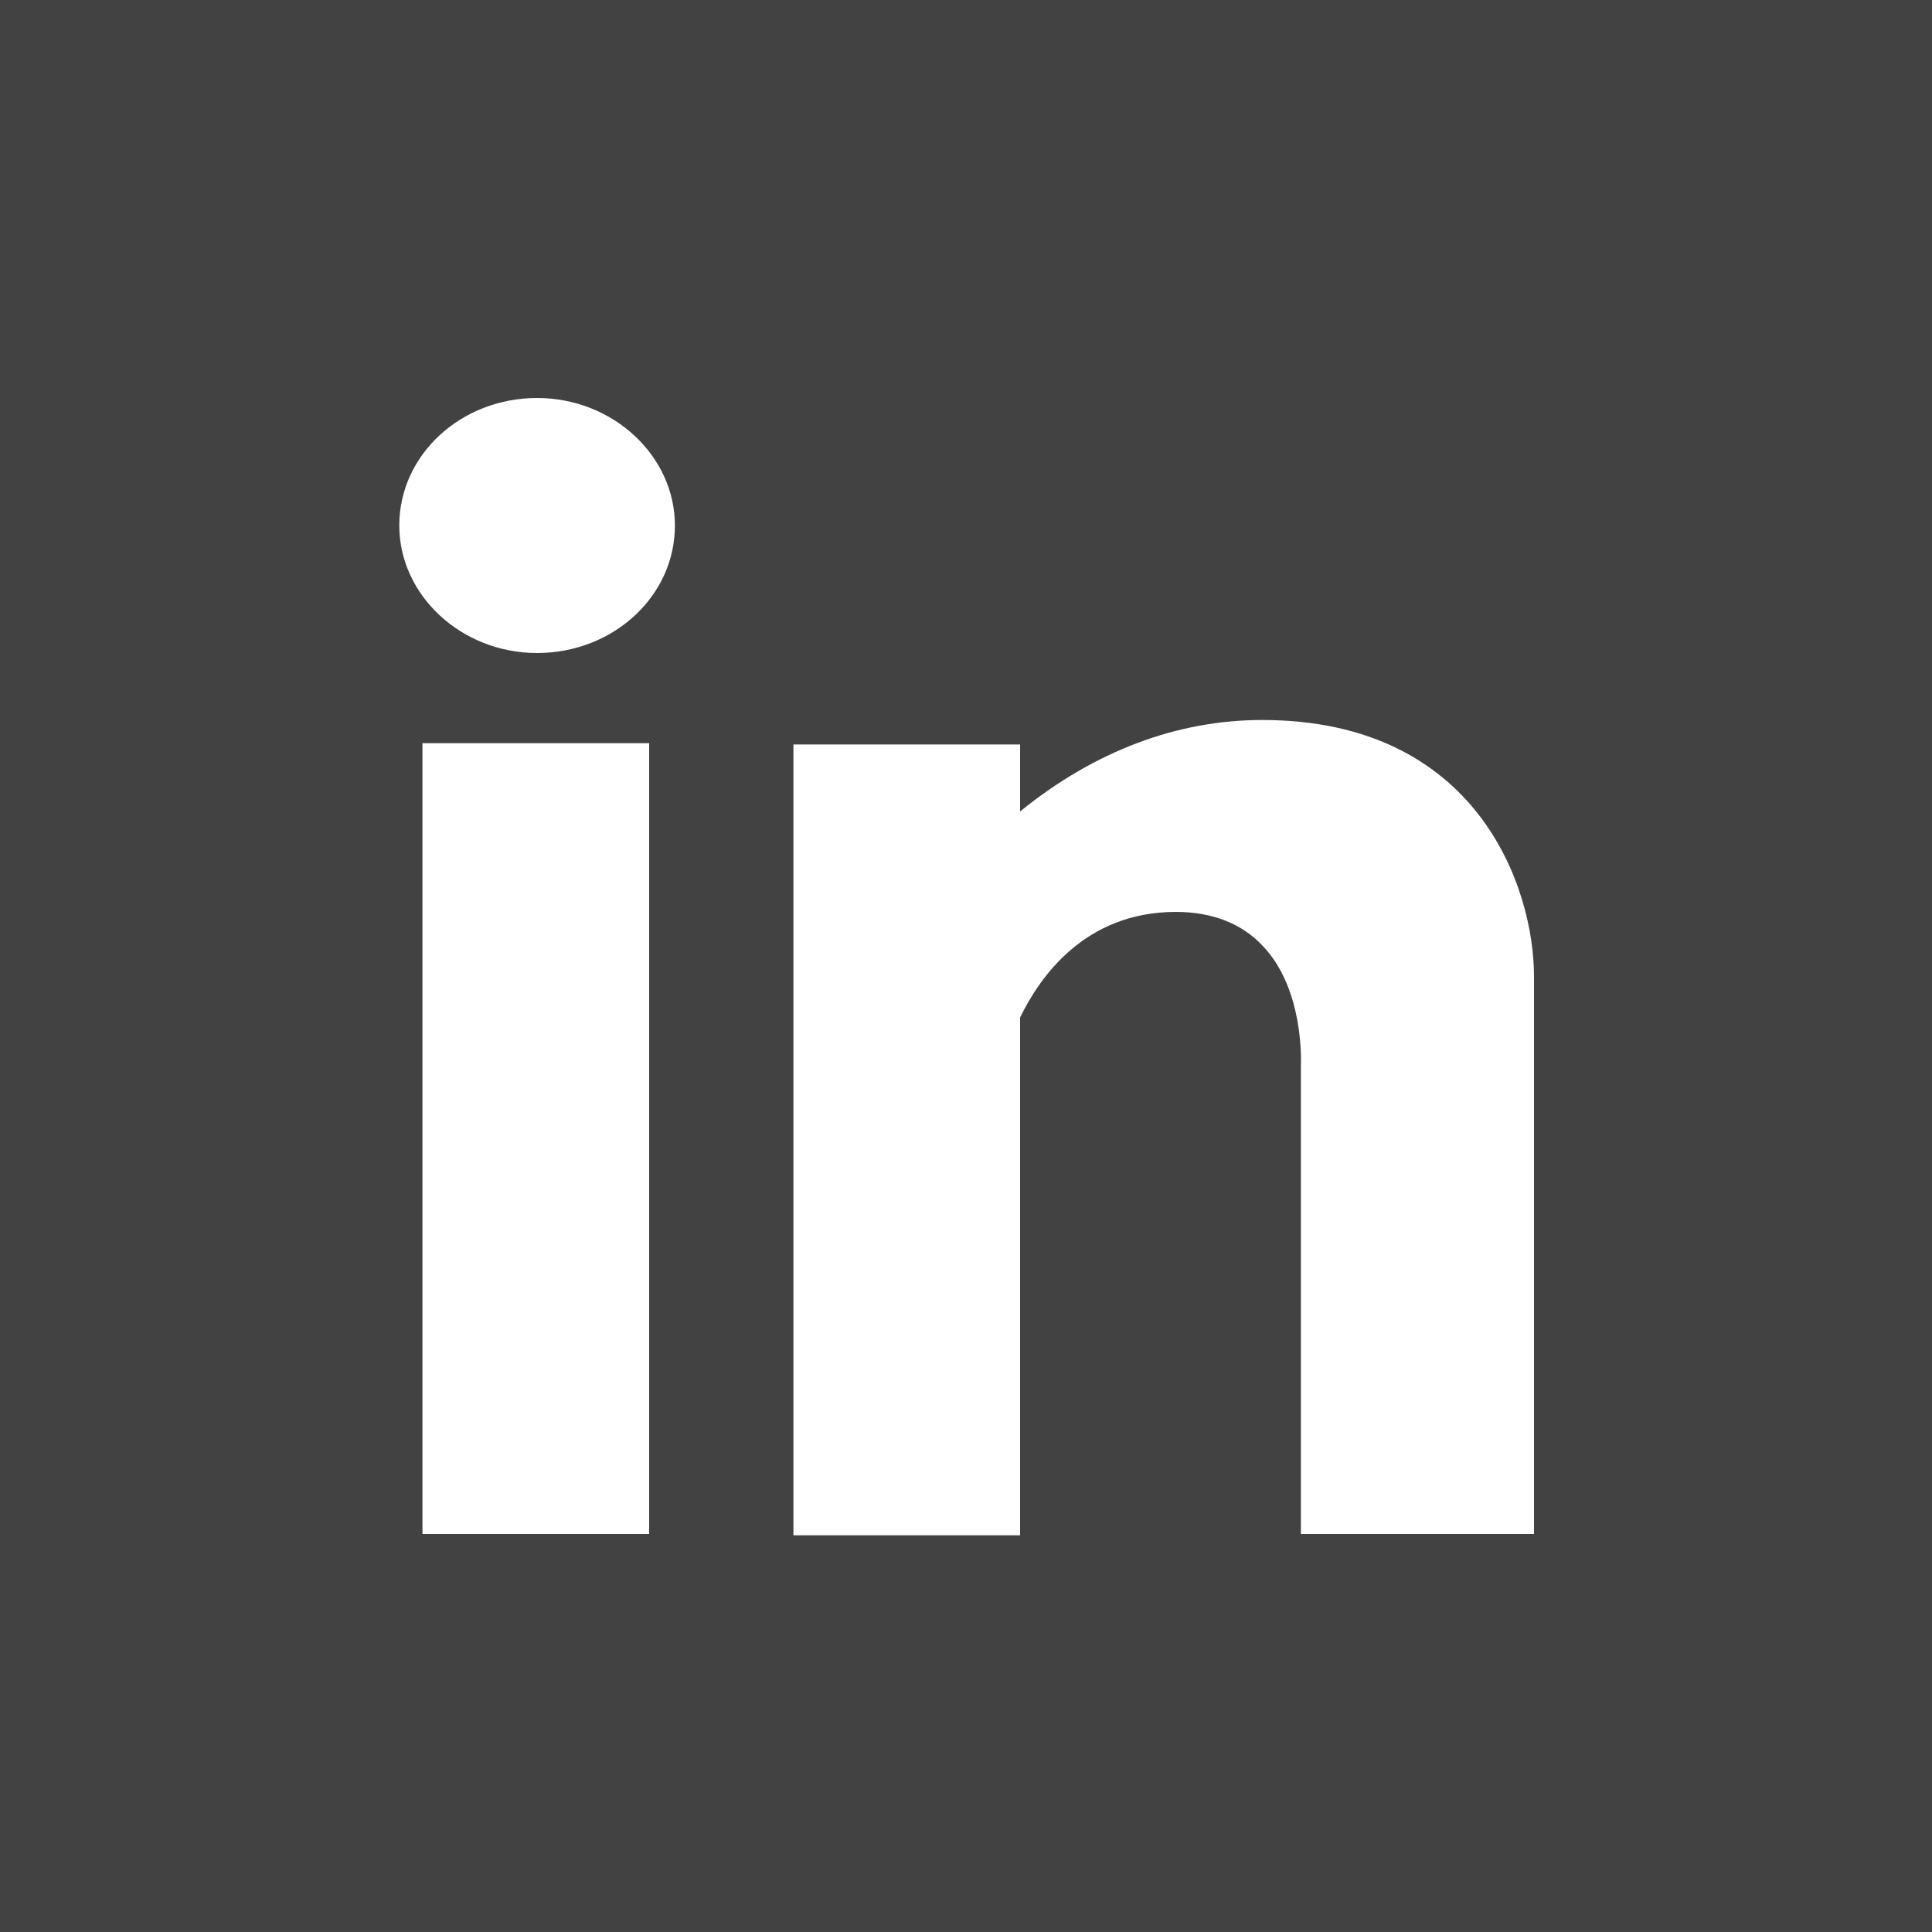 <?xml version="1.0" encoding="utf-8"?>
<!-- Generator: Adobe Illustrator 19.0.0, SVG Export Plug-In . SVG Version: 6.00 Build 0)  -->
<svg version="1.1" id="Capa_1" xmlns="http://www.w3.org/2000/svg" xmlns:xlink="http://www.w3.org/1999/xlink" x="0px" y="0px"
	 viewBox="128 -128 150 150" style="enable-background:new 128 -128 150 150;" xml:space="preserve">
<style type="text/css">
	.st0{fill:#424242;}
</style>
<path class="st0" d="M128-128V22h150v-150H128z M178.4-8.9h-17.6v-61.4h17.6L178.4-8.9L178.4-8.9z M169.7-77.3
	c-5.9,0-10.7-4.5-10.7-9.9c0-5.5,4.8-9.9,10.7-9.9c5.9,0,10.7,4.5,10.7,9.9C180.4-81.7,175.6-77.3,169.7-77.3z M247-8.9h-18v-36.4
	c0-0.1,0.3-5.9-3-9.3c-1.6-1.7-3.9-2.6-6.7-2.6c-7.1,0-10.6,5.1-12.1,8.2v40.2h-17.6v-61.4h17.6v5.2c5.8-4.7,12.2-7.1,18.8-7.1
	c16.7,0,21.1,13,21.1,19.9V-8.9L247-8.9z"/>
</svg>
